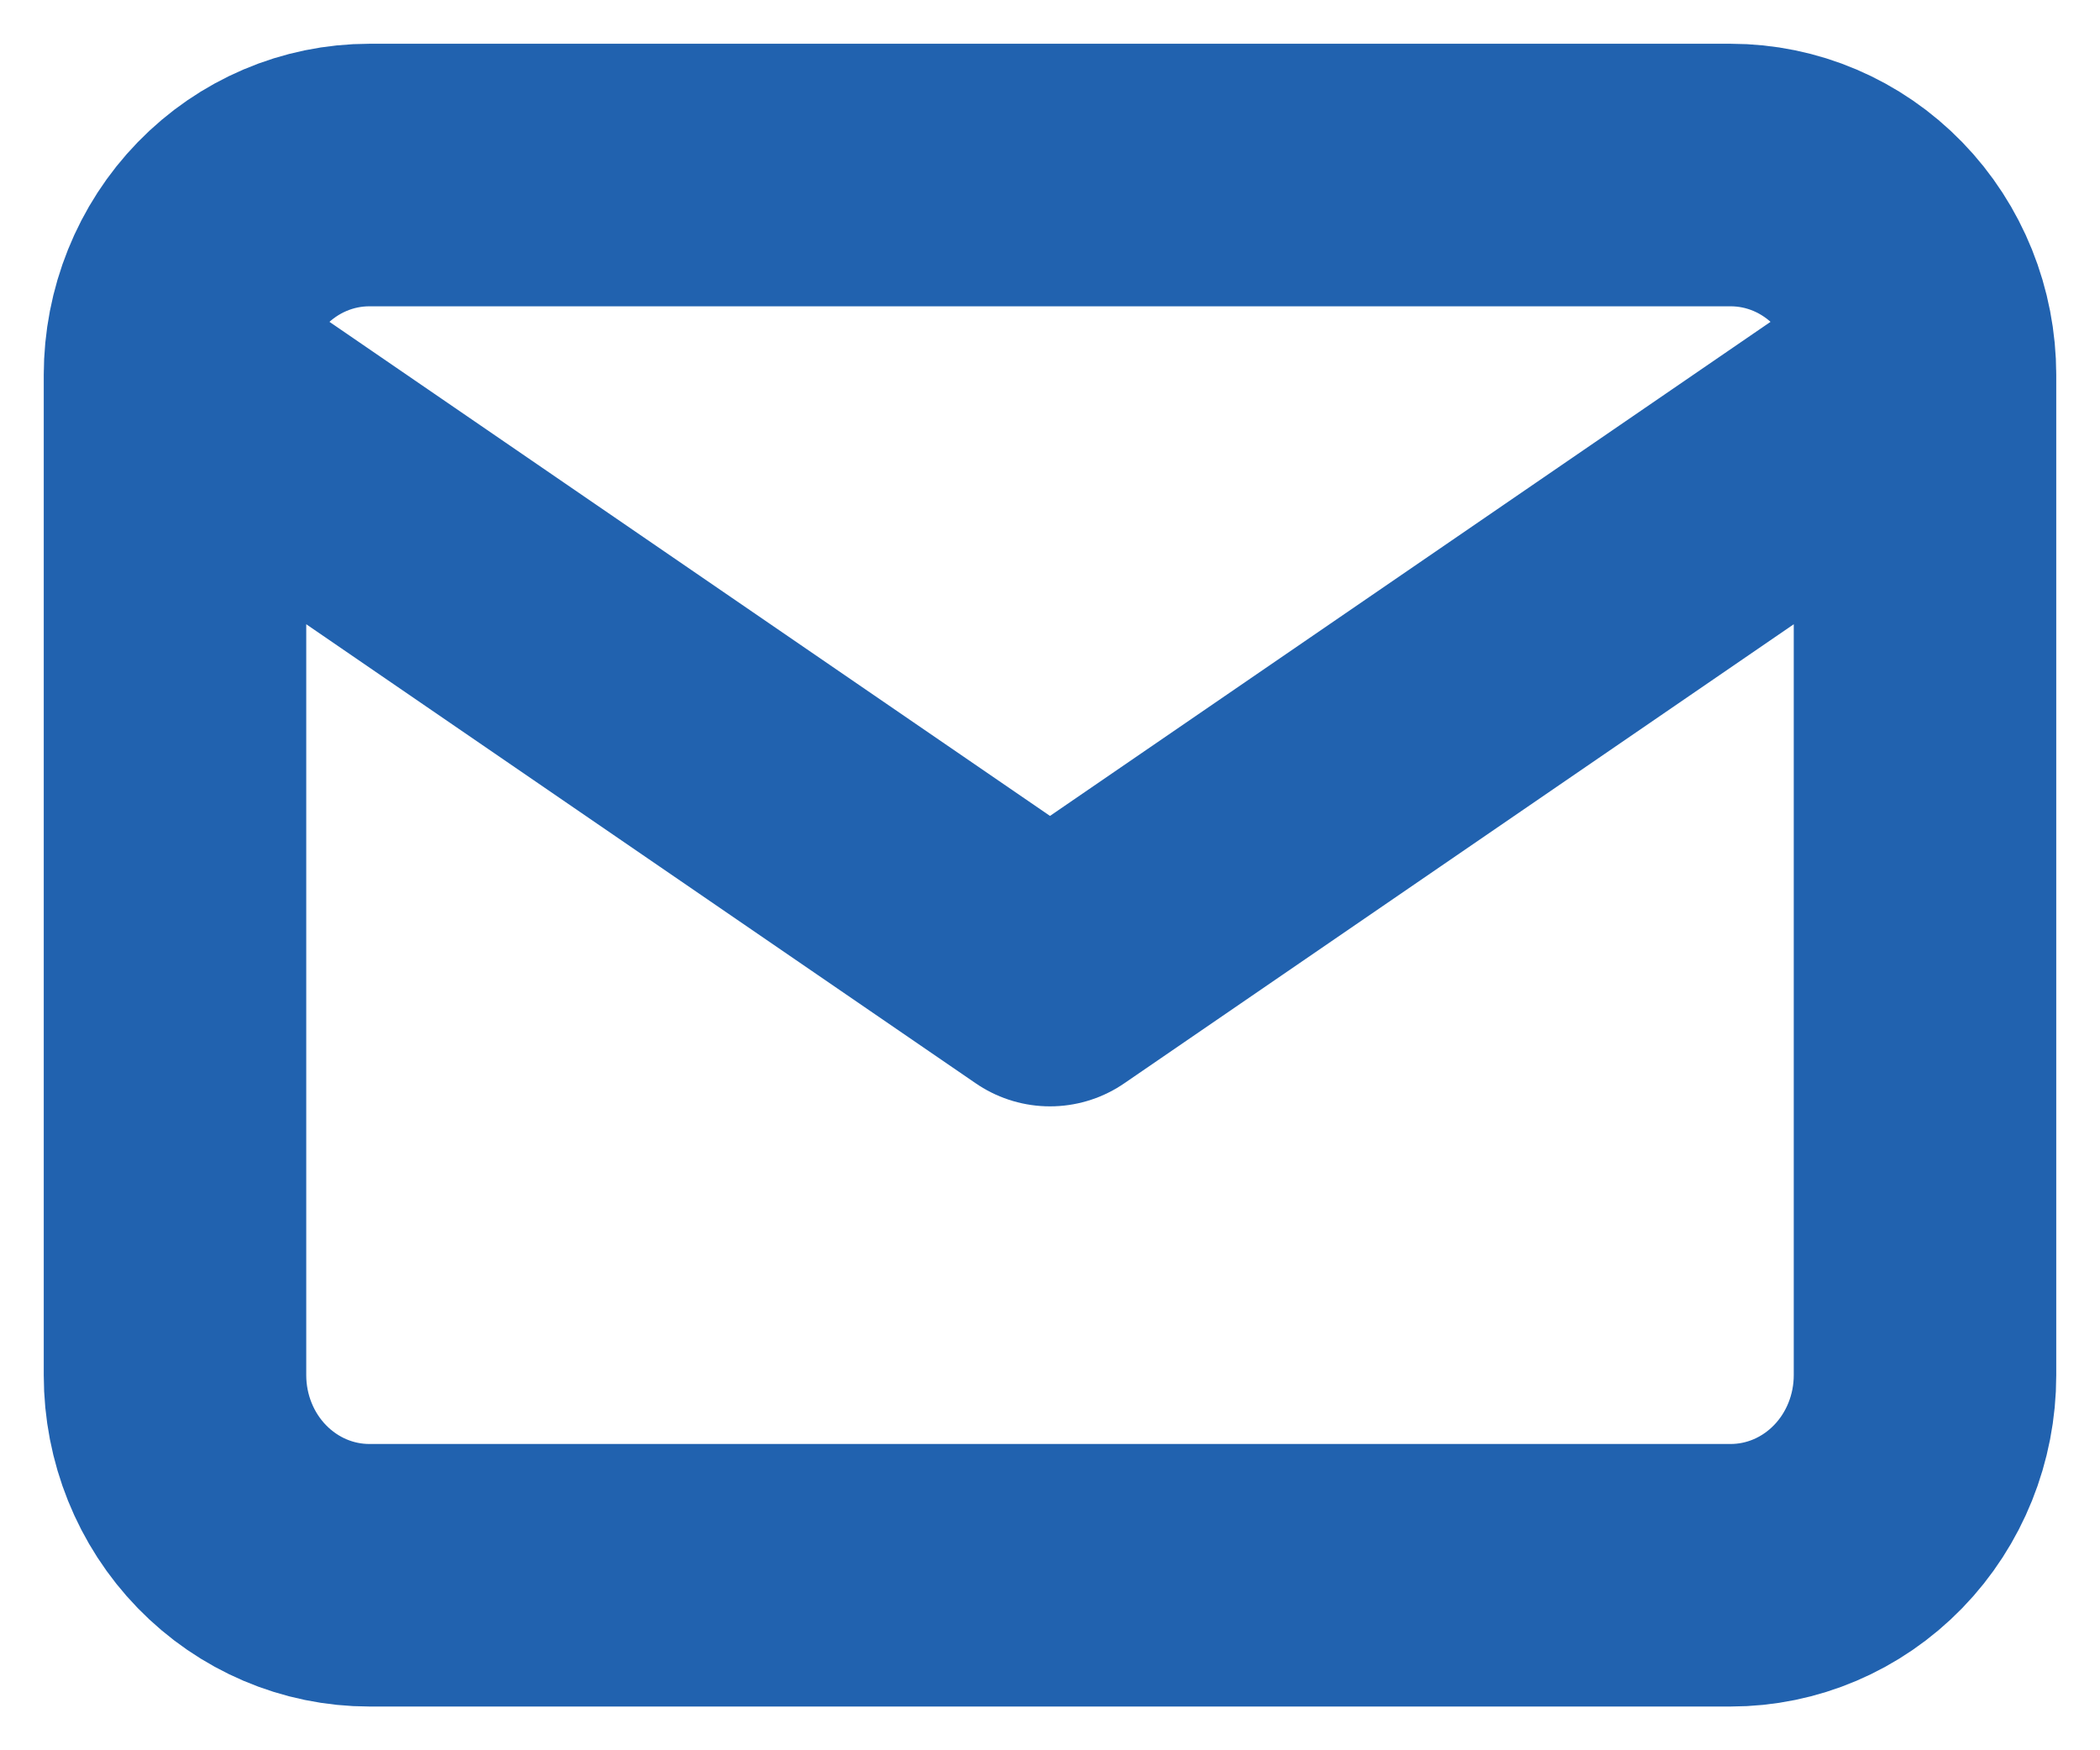 <svg width="12" height="10" viewBox="0 0 12 10" fill="none" xmlns="http://www.w3.org/2000/svg">
<path d="M1 2.143C1 1.84 1.117 1.549 1.325 1.335C1.534 1.12 1.816 1 2.111 1H9.889C10.184 1 10.466 1.12 10.675 1.335C10.883 1.549 11 1.84 11 2.143M1 2.143V7.857C1 8.16 1.117 8.451 1.325 8.665C1.534 8.88 1.816 9 2.111 9H9.889C10.184 9 10.466 8.88 10.675 8.665C10.883 8.451 11 8.16 11 7.857V2.143M1 2.143L6 5.571L11 2.143" stroke="#2162AF" stroke-width="1.5" stroke-linecap="round" stroke-linejoin="round"/>
</svg>
